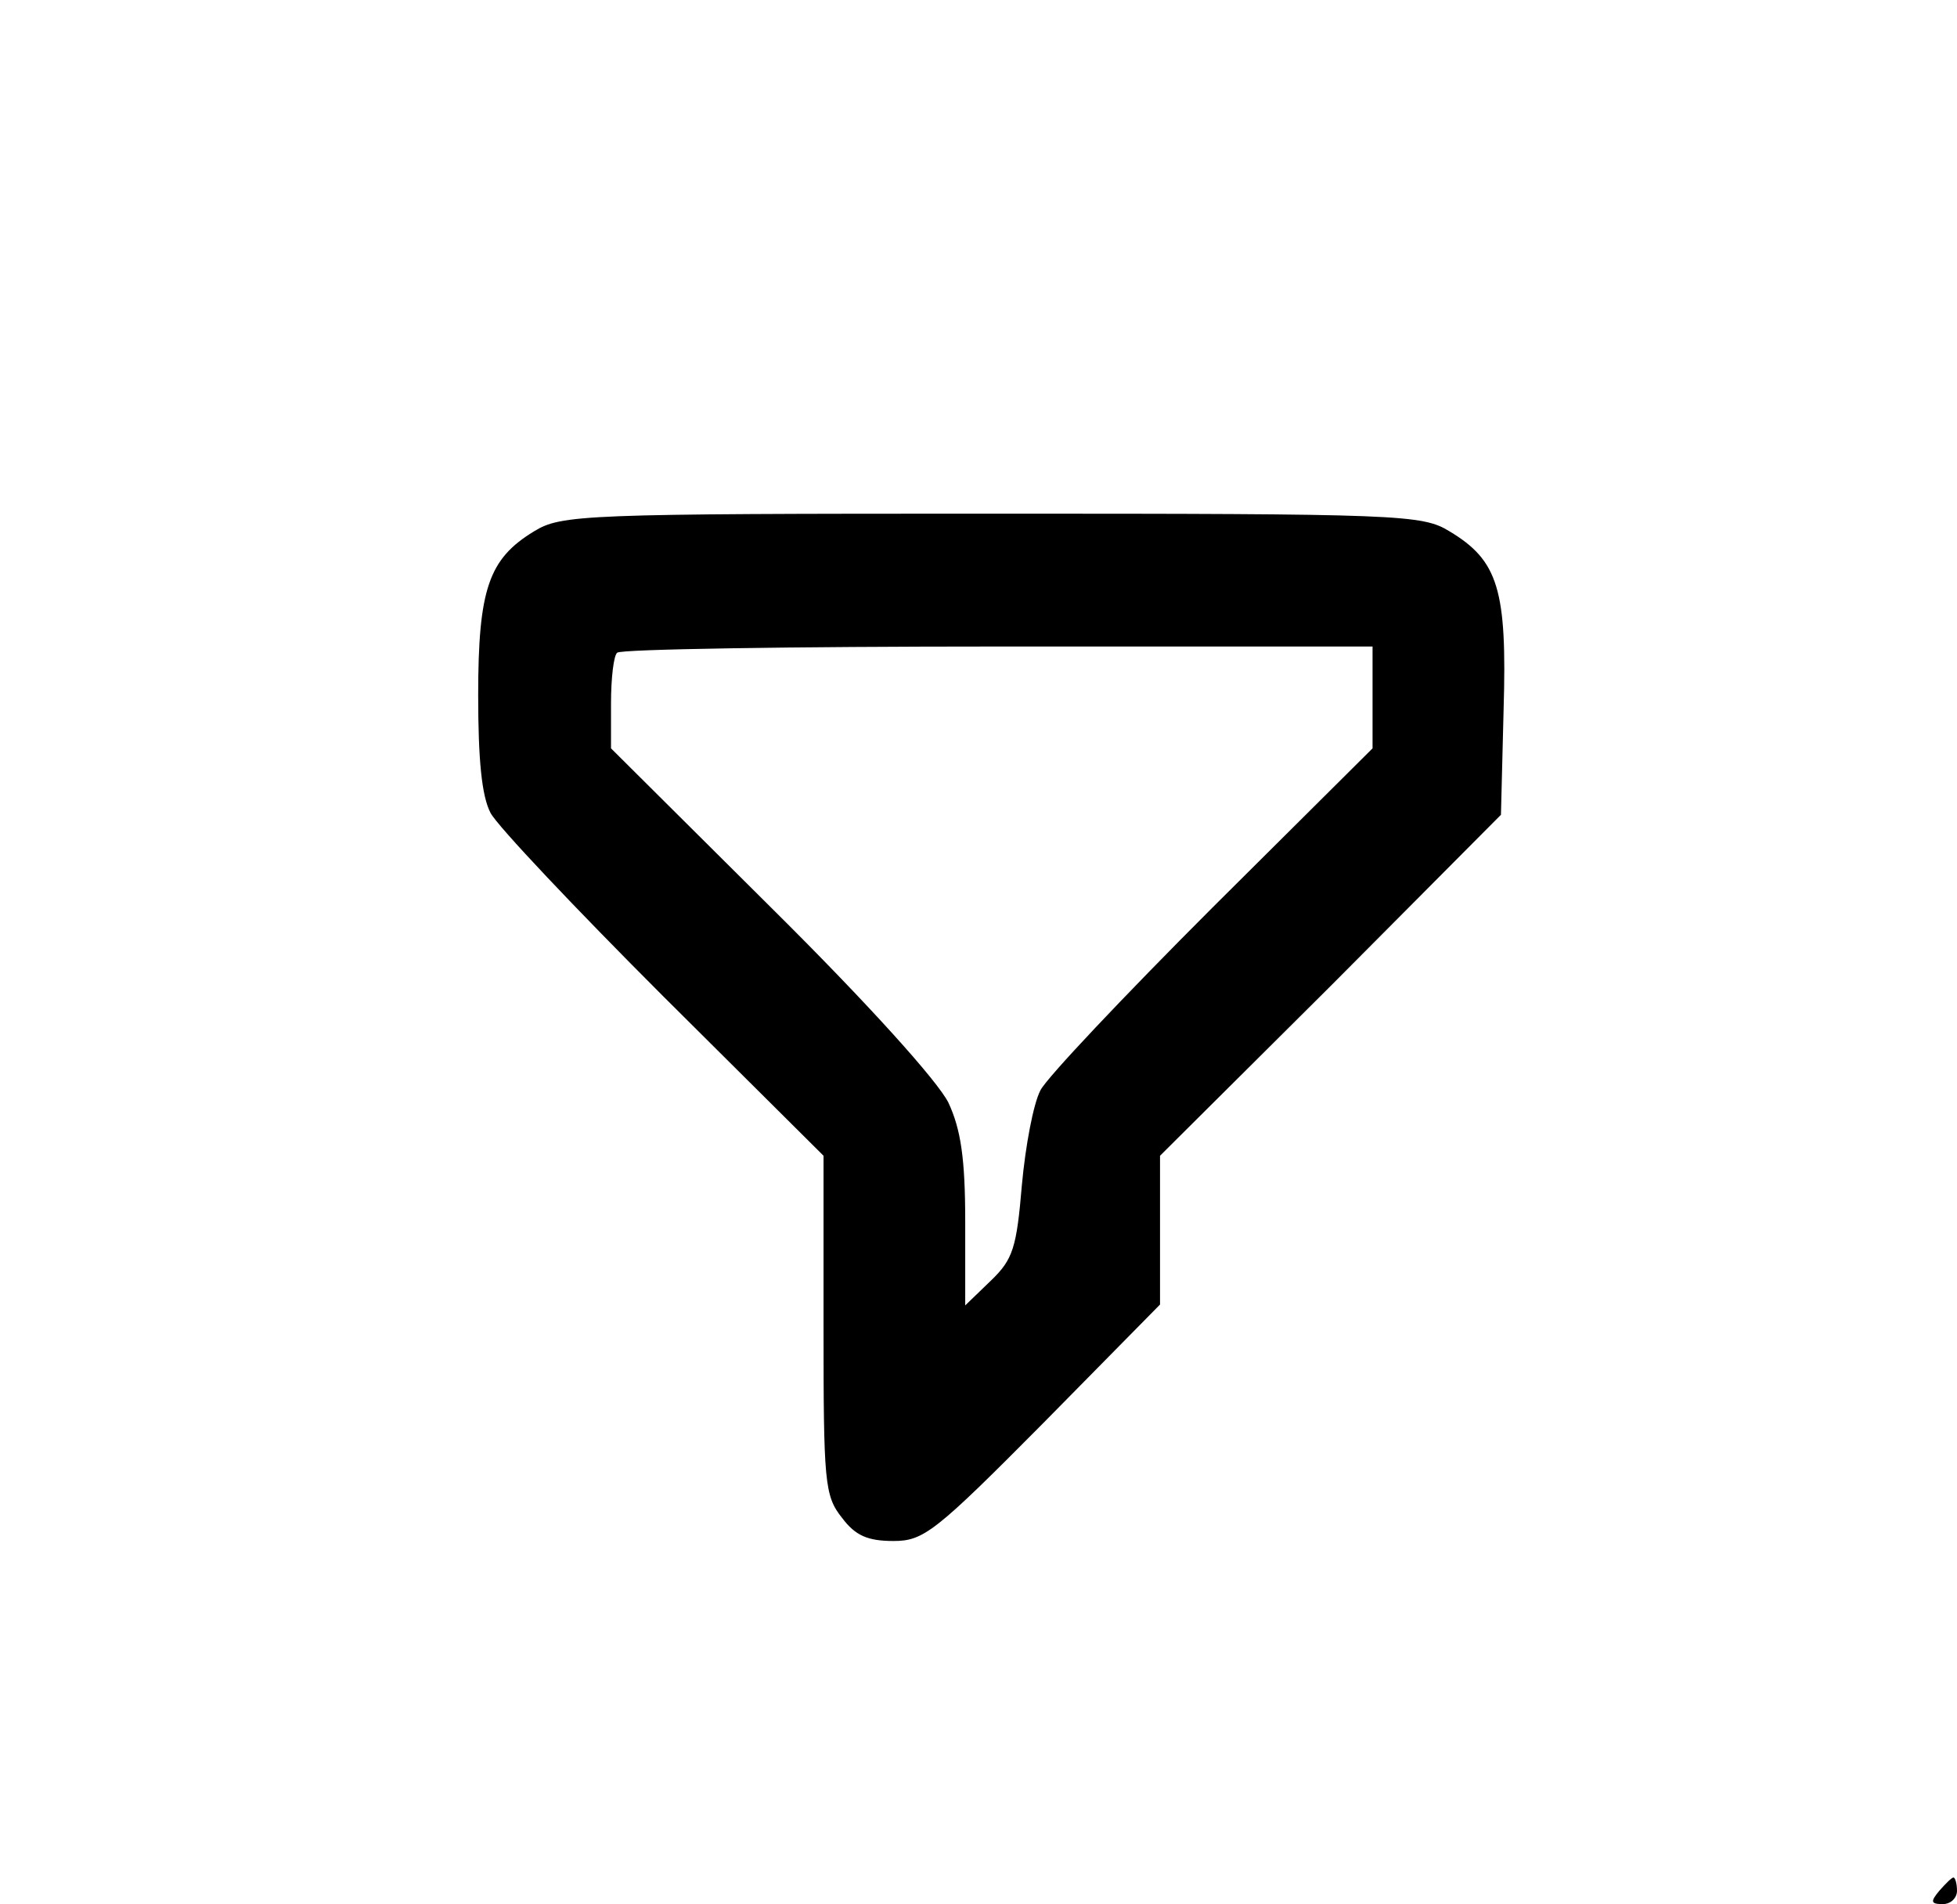 <?xml version="1.0" standalone="no"?>
<!DOCTYPE svg PUBLIC "-//W3C//DTD SVG 20010904//EN"
 "http://www.w3.org/TR/2001/REC-SVG-20010904/DTD/svg10.dtd">
<svg version="1.0" xmlns="http://www.w3.org/2000/svg"
 width="221pt" height="215pt" viewBox="0 0 221 215"
 preserveAspectRatio="xMidYMid meet">

<g transform="translate(0,215) scale(0.1,-0.1)"
fill="#000000" stroke="none">
<path d="M603 1550 c-51 -31 -63 -65 -63 -185 0 -73 4 -114 14 -133 8 -15 96
-108 195 -207 l181 -180 0 -191 c0 -178 1 -193 21 -218 15 -20 29 -26 58 -26
34 0 47 10 169 133 l132 134 0 84 0 84 193 192 192 193 3 119 c4 135 -6 168
-61 201 -31 19 -54 20 -517 20 -463 0 -486 -1 -517 -20z m947 -188 l0 -57
-181 -180 c-99 -99 -187 -192 -194 -206 -8 -15 -17 -63 -21 -107 -6 -71 -10
-84 -35 -108 l-29 -28 0 95 c0 71 -5 104 -19 134 -12 24 -89 110 -200 220
l-181 180 0 51 c0 28 3 54 7 57 3 4 197 7 430 7 l423 0 0 -58z"/>
<path d="M2190 15 c-10 -12 -10 -15 4 -15 9 0 16 7 16 15 0 8 -2 15 -4 15 -2
0 -9 -7 -16 -15z"/>
</g>
</svg>
